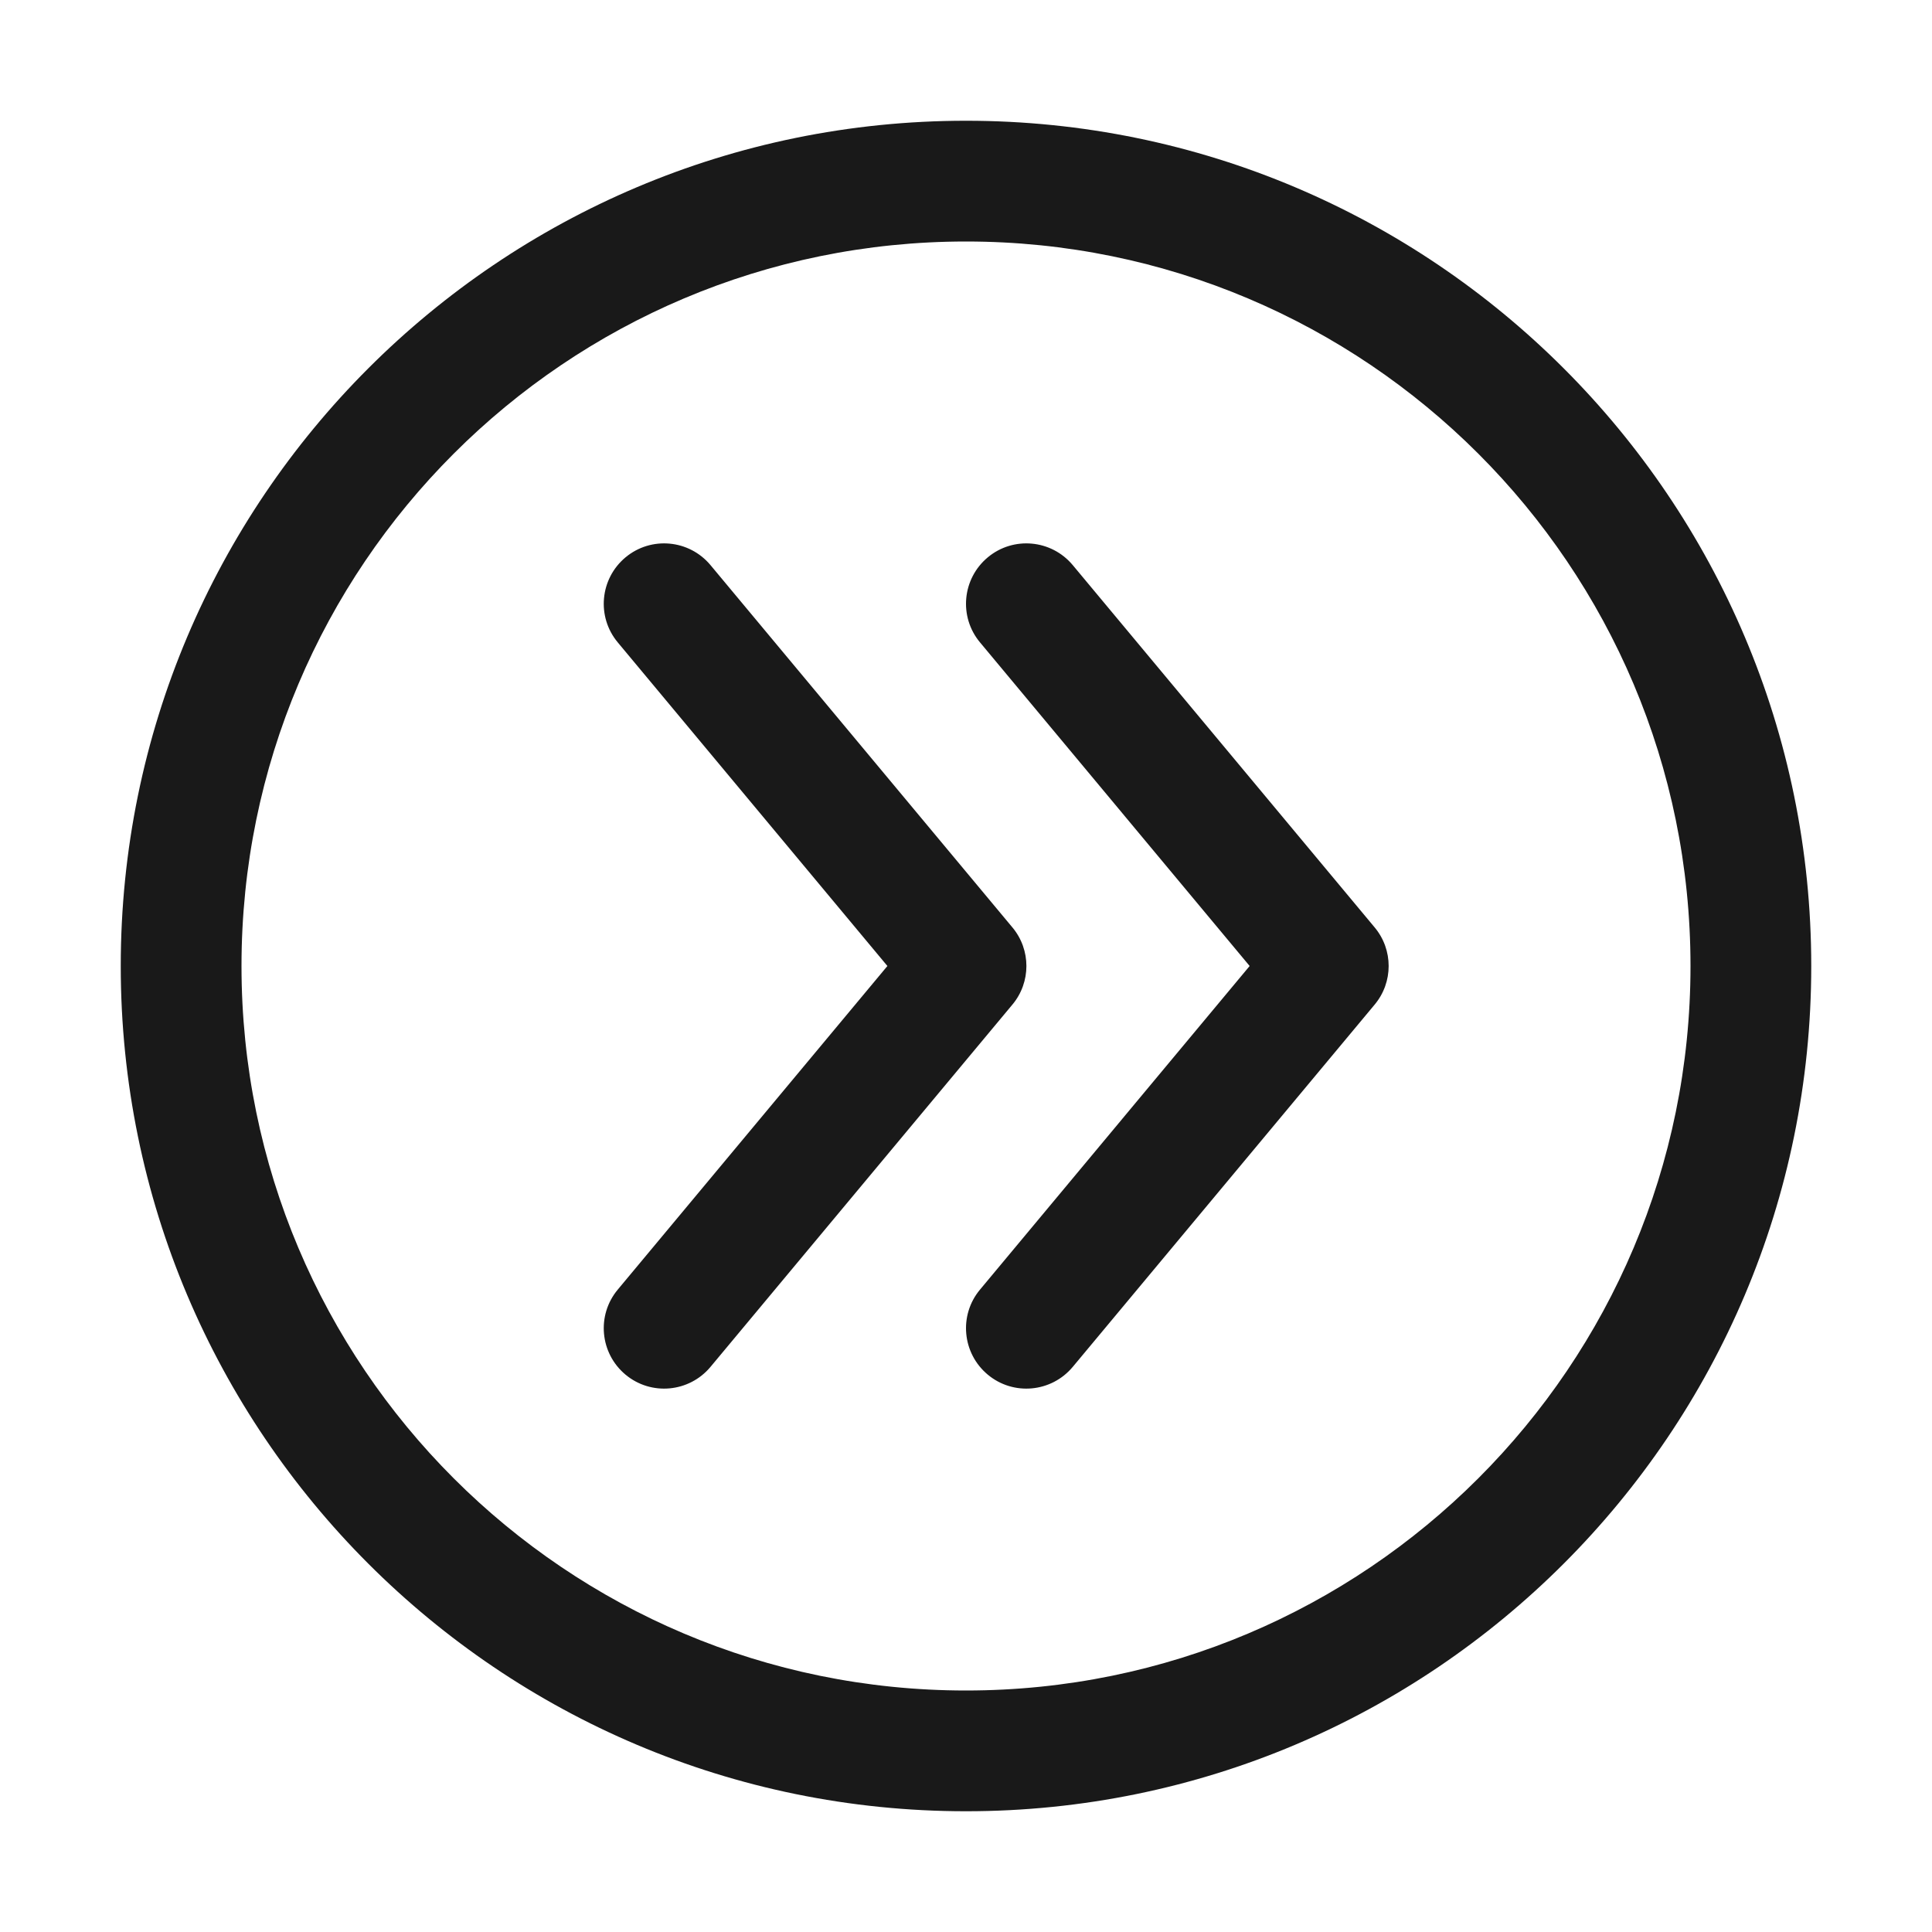 <svg width="16" height="16" viewBox="0 0 16 16" fill="none" xmlns="http://www.w3.org/2000/svg">
<g opacity="0.9">
<path d="M5.18 4.616C5.392 4.439 5.707 4.468 5.884 4.68L8.384 7.68C8.539 7.865 8.539 8.135 8.384 8.32L5.884 11.32C5.707 11.532 5.392 11.561 5.18 11.384C4.968 11.207 4.939 10.892 5.116 10.68L7.349 8L5.116 5.32C4.939 5.108 4.968 4.793 5.18 4.616Z" fill="black"/>
<path d="M8.18 4.616C8.392 4.439 8.707 4.468 8.884 4.68L11.384 7.68C11.539 7.865 11.539 8.135 11.384 8.32L8.884 11.32C8.707 11.532 8.392 11.561 8.18 11.384C7.968 11.207 7.939 10.892 8.116 10.68L10.349 8L8.116 5.32C7.939 5.108 7.968 4.793 8.18 4.616Z" fill="black"/>
<path fill-rule="evenodd" clip-rule="evenodd" d="M8 1C4.134 1 1 4.134 1 8C1 11.866 4.134 15 8 15C11.866 15 15 11.866 15 8C15 4.134 11.866 1 8 1ZM2 8C2 4.686 4.686 2 8 2C11.314 2 14 4.686 14 8C14 11.314 11.314 14 8 14C4.686 14 2 11.314 2 8Z" fill="black"/>
</g>
</svg>
